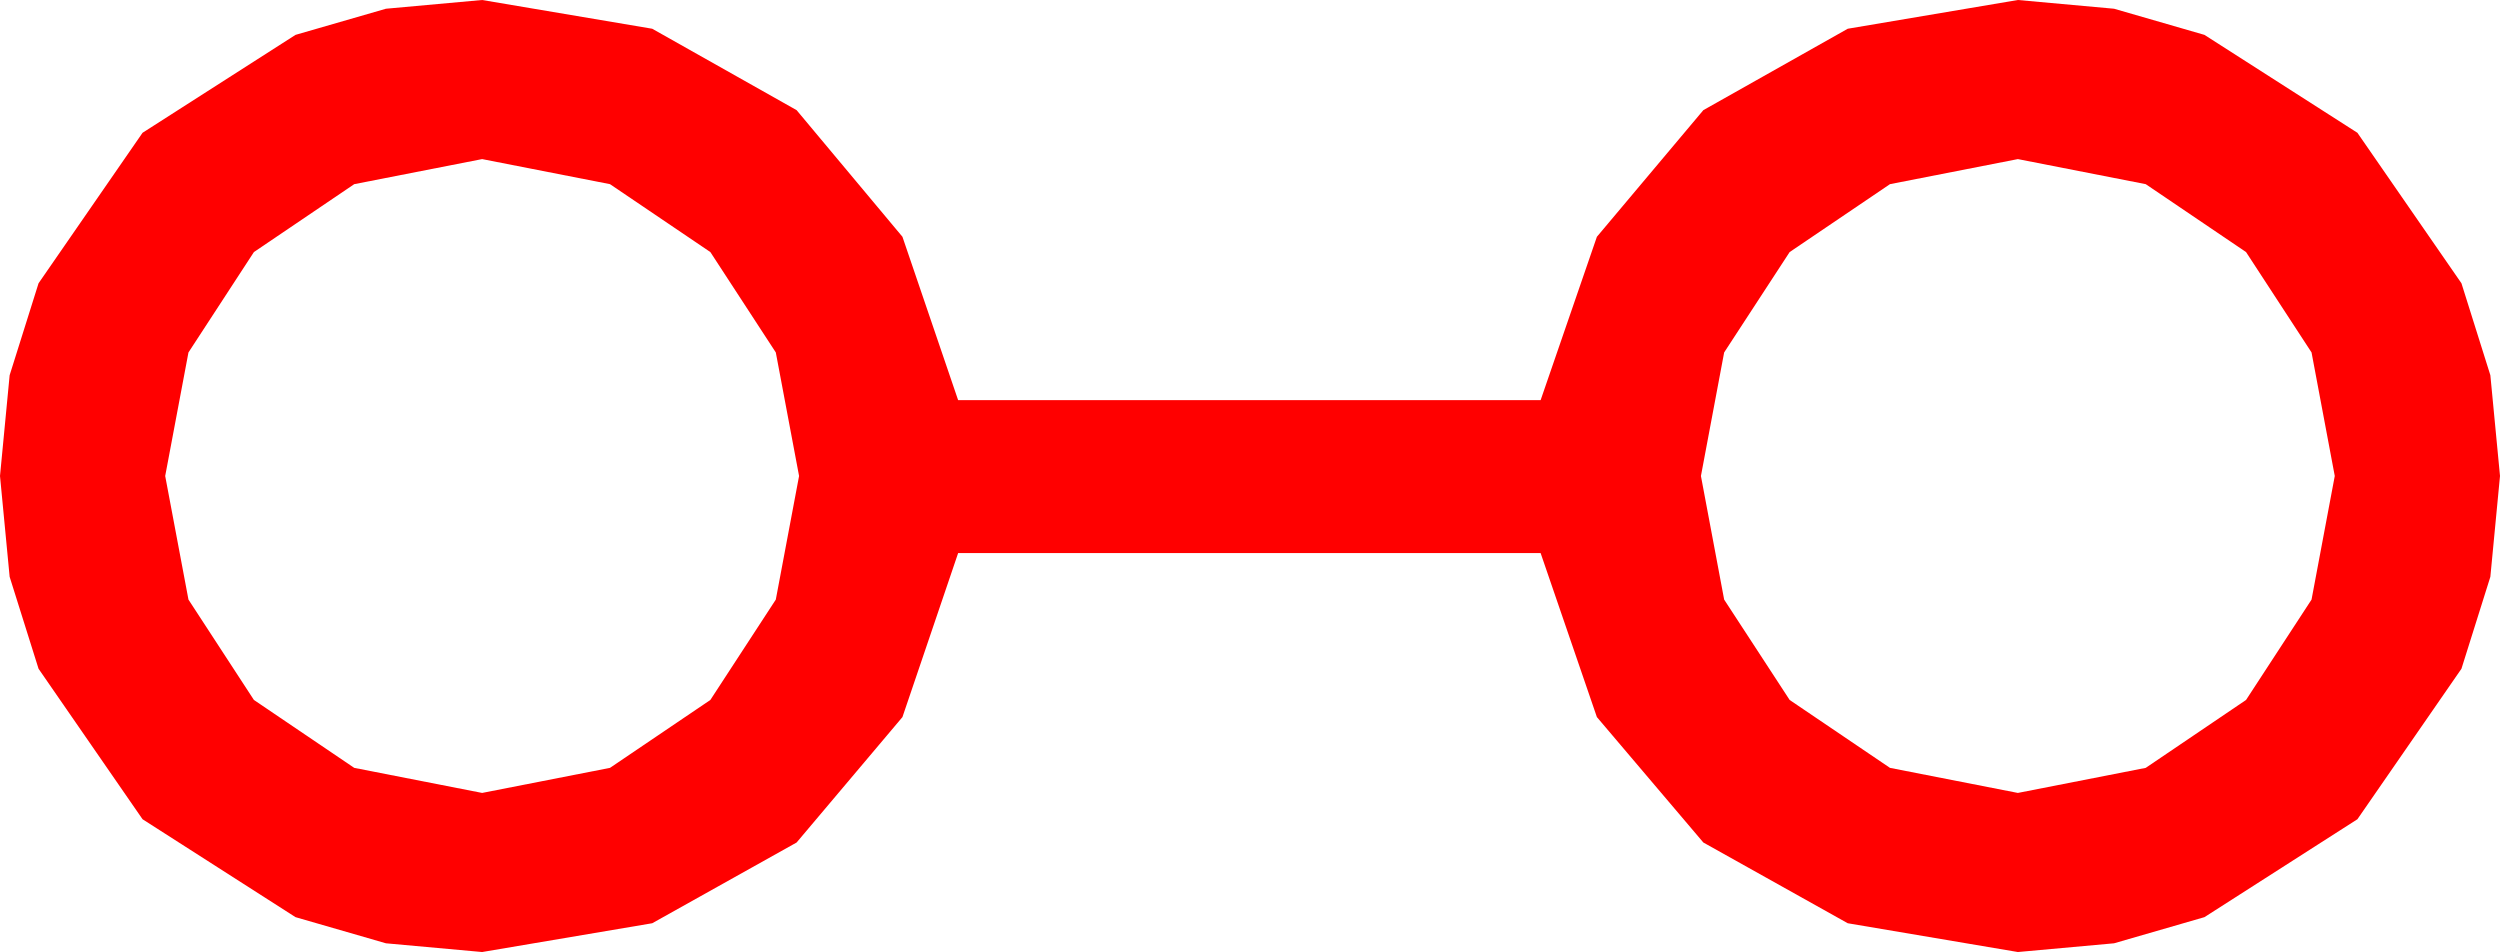 <?xml version="1.0" encoding="utf-8"?>
<!DOCTYPE svg PUBLIC "-//W3C//DTD SVG 1.1//EN" "http://www.w3.org/Graphics/SVG/1.1/DTD/svg11.dtd">
<svg width="59.854" height="22.793" xmlns="http://www.w3.org/2000/svg" xmlns:xlink="http://www.w3.org/1999/xlink" xmlns:xml="http://www.w3.org/XML/1998/namespace" version="1.1">
  <g>
    <g>
      <path style="fill:#FF0000;fill-opacity:1" d="M48.311,3.809L45.249,4.409 42.847,6.035 41.279,8.438 40.723,11.396 41.279,14.355 42.847,16.758 45.249,18.384 48.311,18.984 51.372,18.384 53.774,16.758 55.342,14.355 55.898,11.396 55.342,8.438 53.774,6.035 51.372,4.409 48.311,3.809z M11.543,3.809L8.481,4.409 6.079,6.035 4.512,8.438 3.955,11.396 4.512,14.355 6.079,16.758 8.481,18.384 11.543,18.984 14.604,18.384 17.007,16.758 18.574,14.355 19.131,11.396 18.574,8.438 17.007,6.035 14.604,4.409 11.543,3.809z M11.543,0L15.615,0.688 19.072,2.637 21.606,5.669 22.939,9.58 36.885,9.58 38.232,5.669 40.781,2.637 44.238,0.688 48.311,0 50.614,0.209 52.778,0.835 56.44,3.179 58.931,6.782 59.623,8.983 59.854,11.396 59.623,13.81 58.931,16.011 56.44,19.614 52.778,21.958 50.614,22.584 48.311,22.793 44.238,22.104 40.781,20.171 38.232,17.168 36.885,13.242 22.939,13.242 21.606,17.168 19.072,20.171 15.615,22.104 11.543,22.793 9.24,22.584 7.075,21.958 3.413,19.614 0.923,16.011 0.231,13.81 0,11.396 0.231,8.983 0.923,6.782 3.413,3.179 7.075,0.835 9.24,0.209 11.543,0z" />
    </g>
  </g>
</svg>